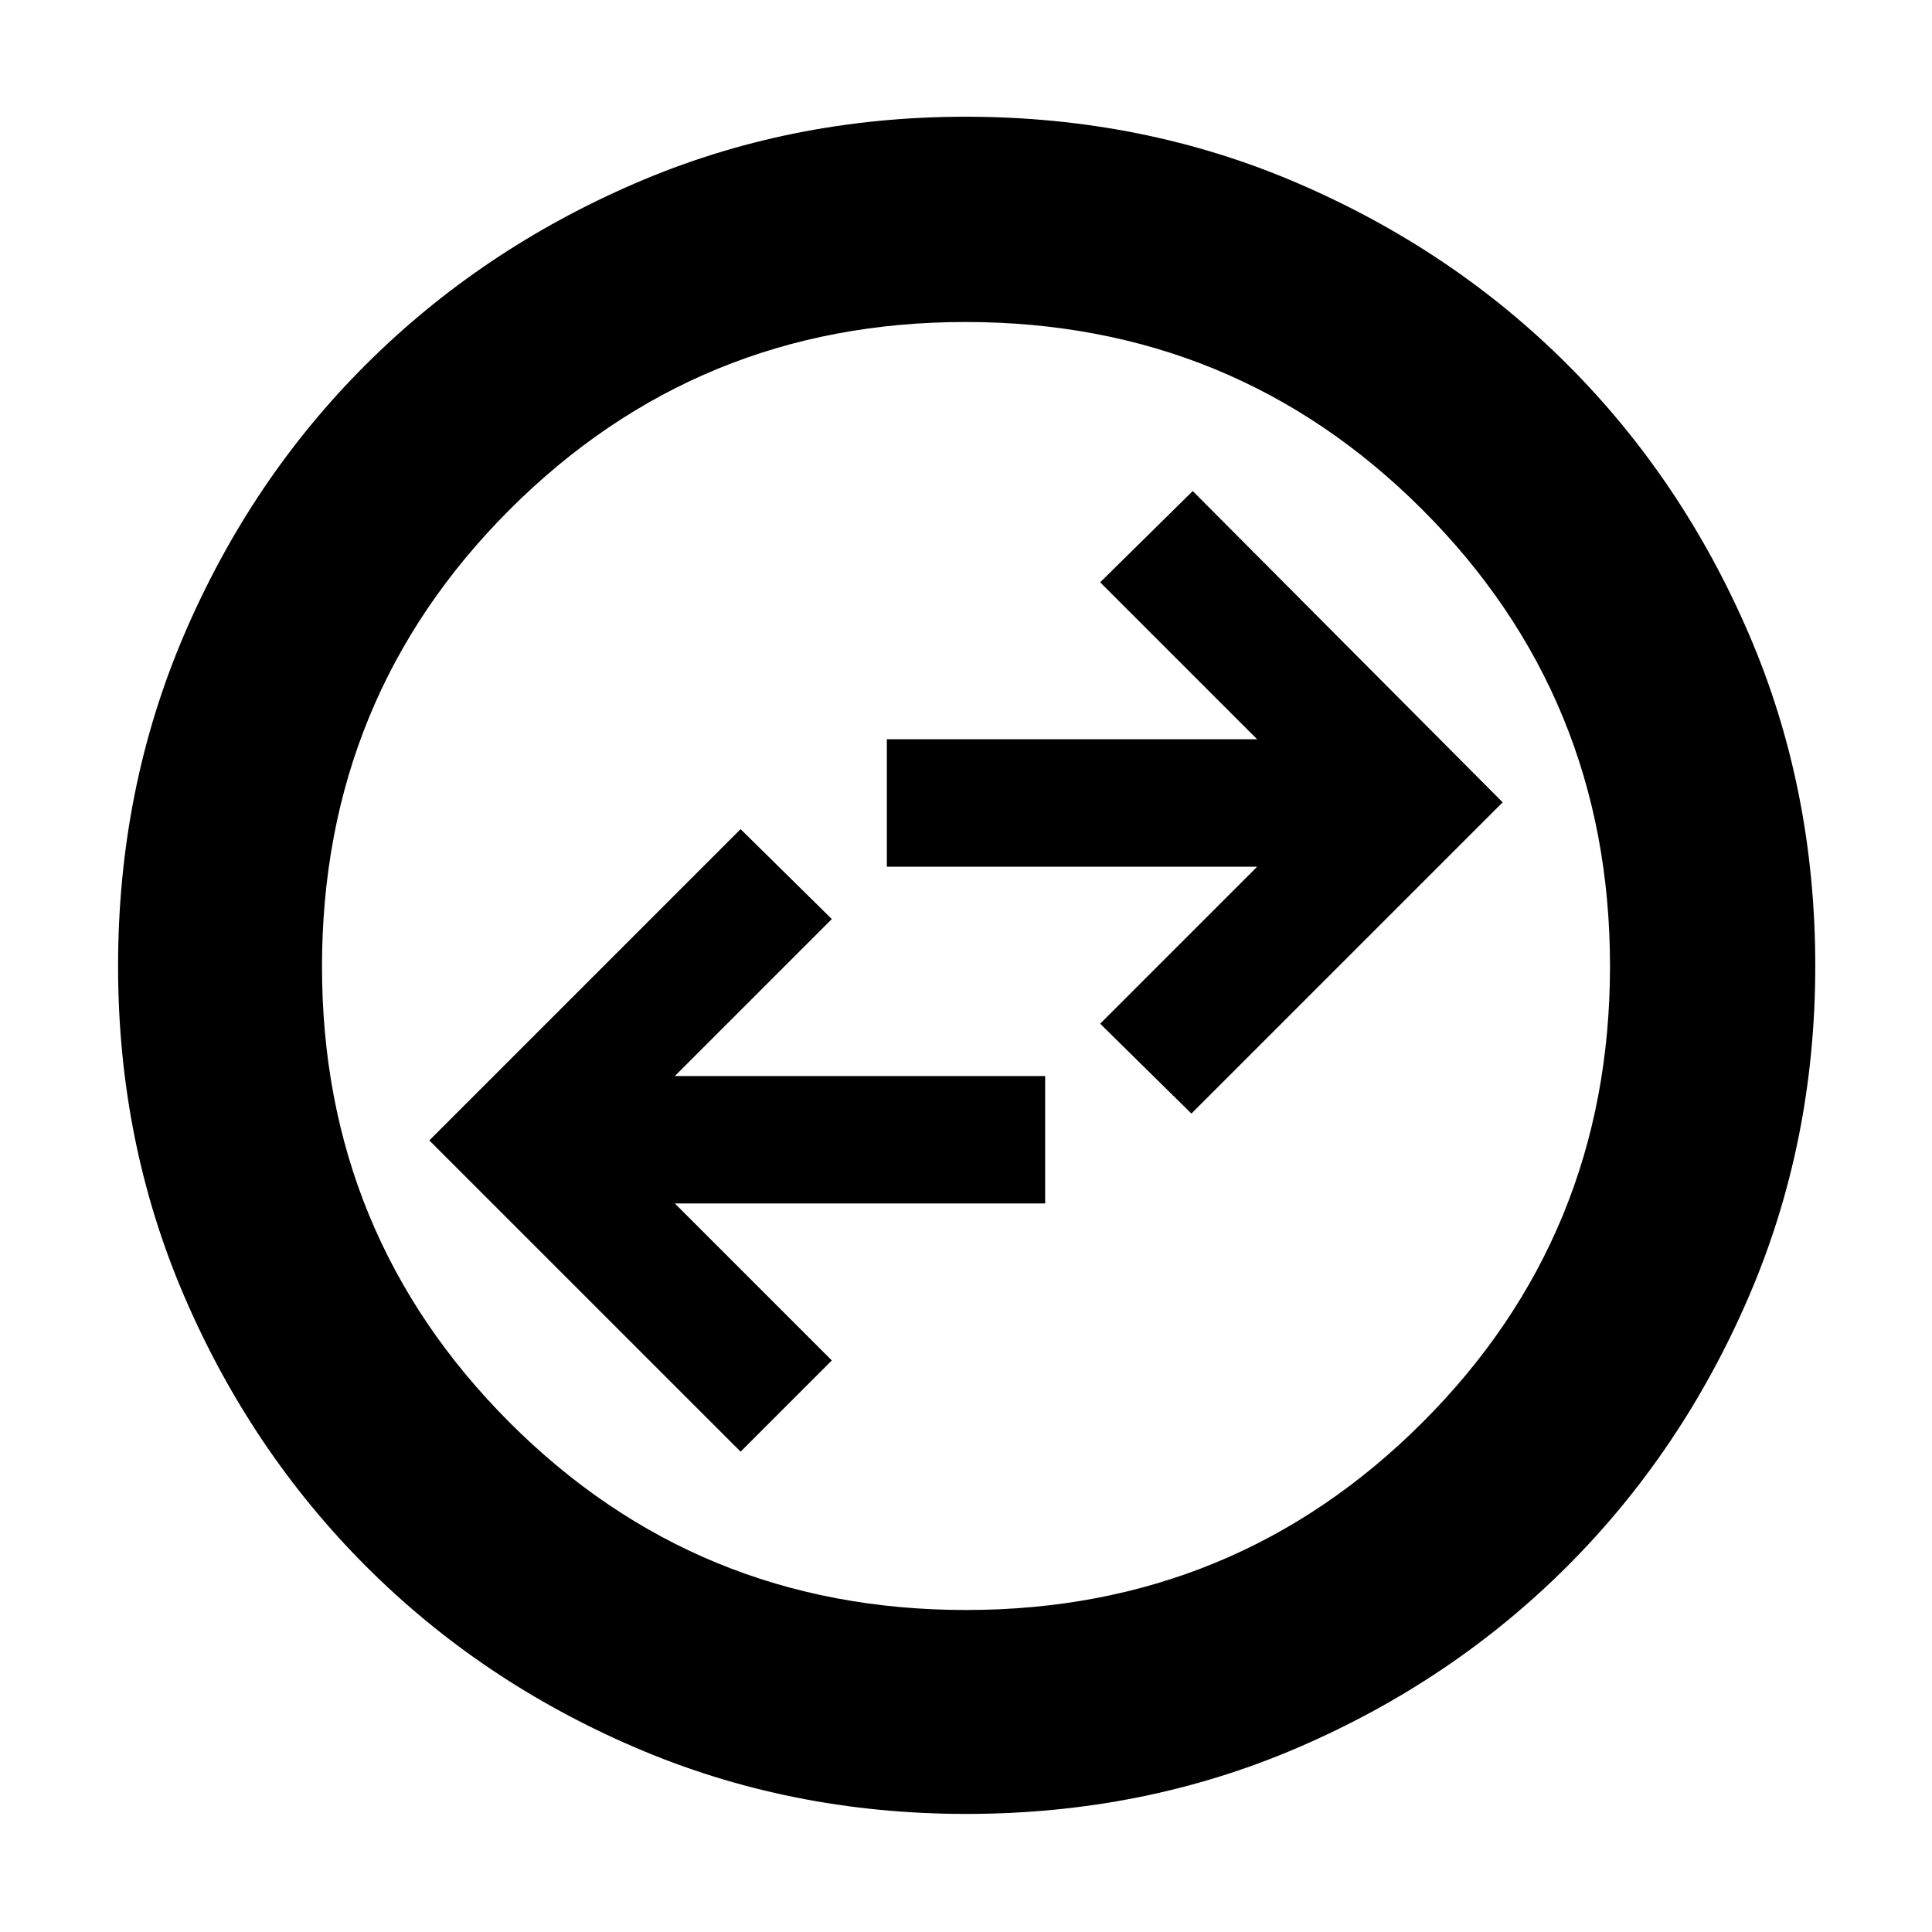 <svg xmlns="http://www.w3.org/2000/svg" height="40" viewBox="0 -960 960 960" width="40"><path d="M368-238.67 413.33-284l-78-78h184v-63.33h-184l78-78L368-548 213.33-393.33 368-238.67Zm224-168 154.67-154.66-154-154.67-46 45.33 78 78h-184v63.34h184l-78 78L592-406.67Zm-111.87 348q-87.7 0-164.52-33.01-76.81-33.01-133.88-90.18-57.06-57.17-90.06-133.77-33-76.61-33-164.24 0-88.37 33.01-165.18 33.01-76.82 90.07-133.75 57.07-56.94 133.72-90.07Q392.13-902 479.81-902q88.43 0 165.33 33.17 76.89 33.17 133.77 90.04 56.88 56.87 89.99 133.59Q902-568.47 902-480.04q0 87.8-33.15 164.6-33.14 76.8-90.17 133.79-57.04 56.98-133.65 89.98-76.6 33-164.9 33ZM479.98-160q133.52 0 226.77-93.14T800-479.98q0-133.52-93.23-226.77T479.69-800q-133.19 0-226.44 93.23T160-479.69q0 133.19 93.14 226.44T479.98-160Zm.02-320Z"/></svg>